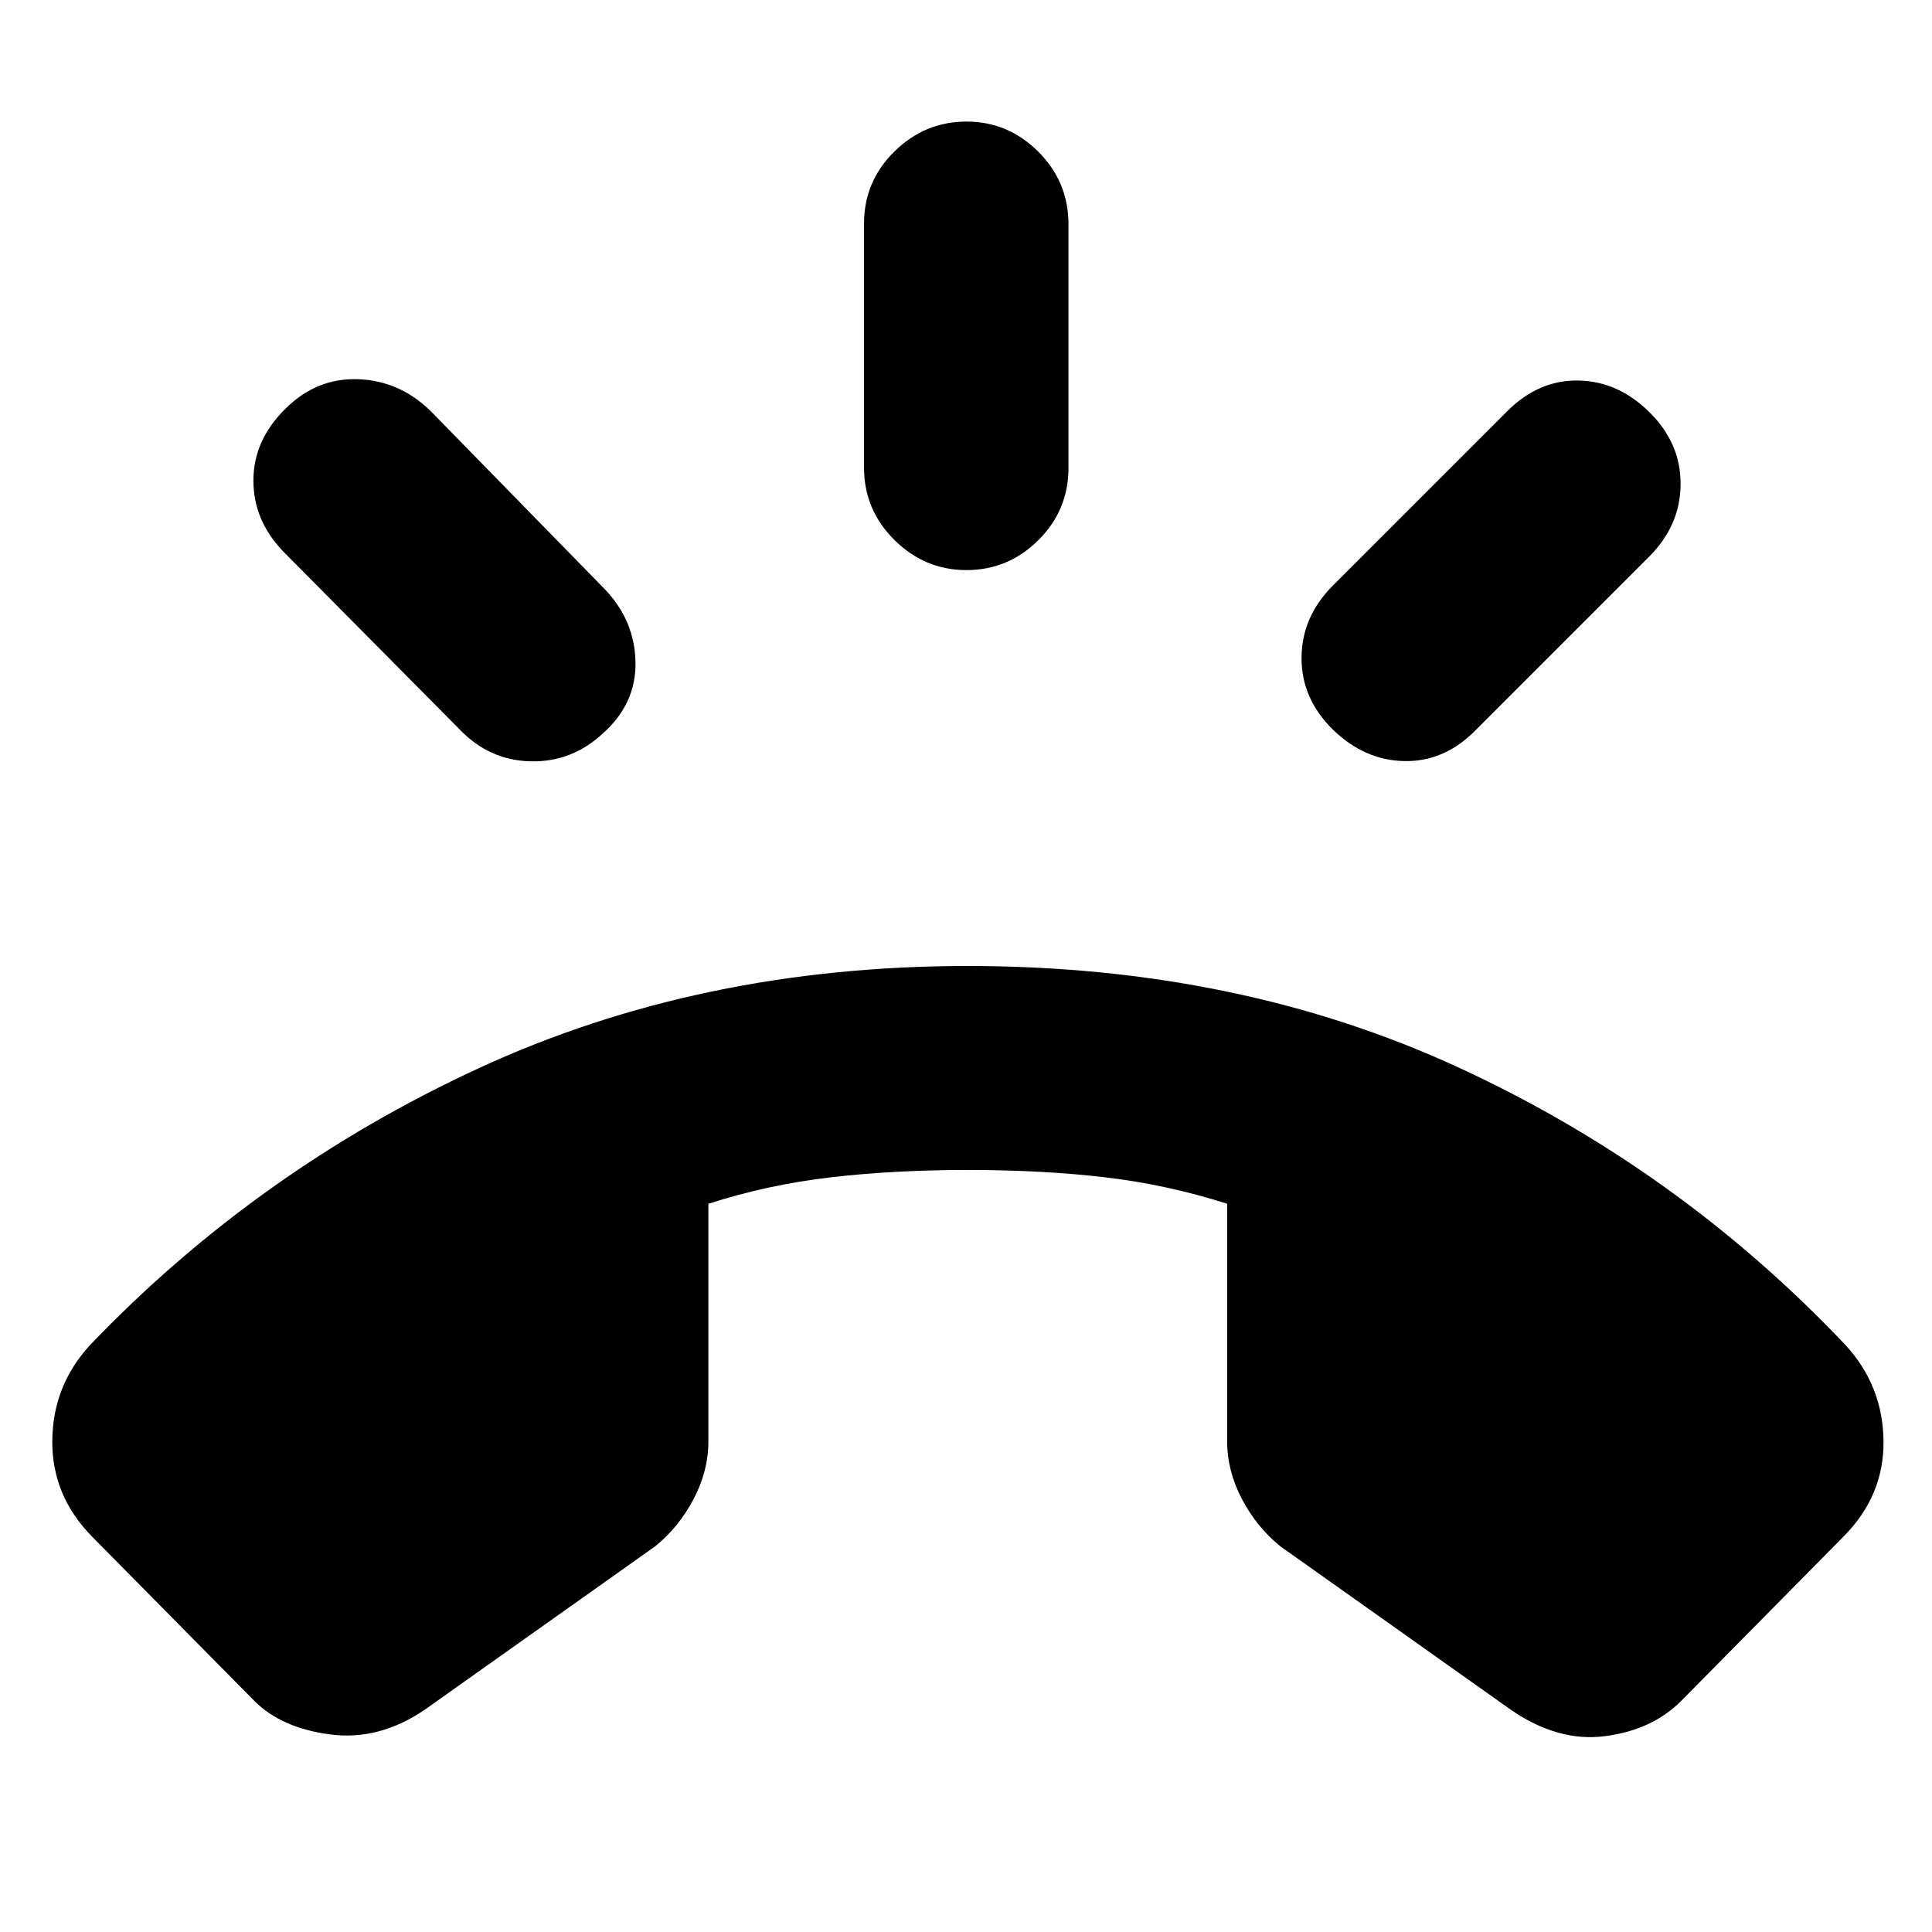 <svg xmlns="http://www.w3.org/2000/svg" height="20" viewBox="0 -960 960 960" width="20"><path d="M480.24-676.72q-20.72 0-35.82-14.98-15.09-14.97-15.09-35.93v-121.28q0-20.96 15.09-35.82 15.1-14.86 35.82-14.86t35.69 14.98q14.98 14.98 14.98 35.94v121.28q0 20.96-14.98 35.81-14.97 14.86-35.69 14.86Zm182.09 79.29q-15.72-15.48-15.6-35.82.12-20.34 15.6-35.82l87-87q15.47-15.23 35.07-14.85 19.6.38 35.08 15.62 15.72 15.47 15.6 35.93-.12 20.46-15.6 35.94l-86.76 86.76q-15.24 15.24-34.96 14.85-19.72-.38-35.43-15.61Zm-362.66 1.76Q284.2-581.2 263.6-581.7t-35.32-15.97l-87.76-88.53q-14.72-15.47-14.6-35.31.12-19.84 15.84-35.32 15.48-15.47 36.2-14.74 20.71.74 36.19 15.98l86.52 88.52q14.72 15.48 15.1 36.08.38 20.6-16.1 35.32ZM126.43-114.78 45.91-196.3q-20.19-20.44-19.93-47.88.26-27.45 18.93-47.65 82.96-86.56 192.95-137.37Q347.85-480 480.76-480q134.67 0 244.02 50.45 109.35 50.44 192.07 137.72 18.67 20.2 19.05 47.65.38 27.44-20.05 47.88l-80.52 81.52q-14.48 14.48-37.87 17.48-23.39 3-46.83-13.2l-114.41-81.13q-11.72-9.48-19.08-23.44-7.36-13.95-7.36-28.67v-118.11q-29.76-9.52-60.73-13.16-30.96-3.64-68.29-3.64-36.33 0-67.79 3.64-31.47 3.64-60.99 13.16v118.11q0 14.72-7.36 28.67-7.36 13.96-19.08 23.44L211.13-110.5q-22.72 15.48-46.97 12.34-24.25-3.14-37.73-16.62Z"/></svg>